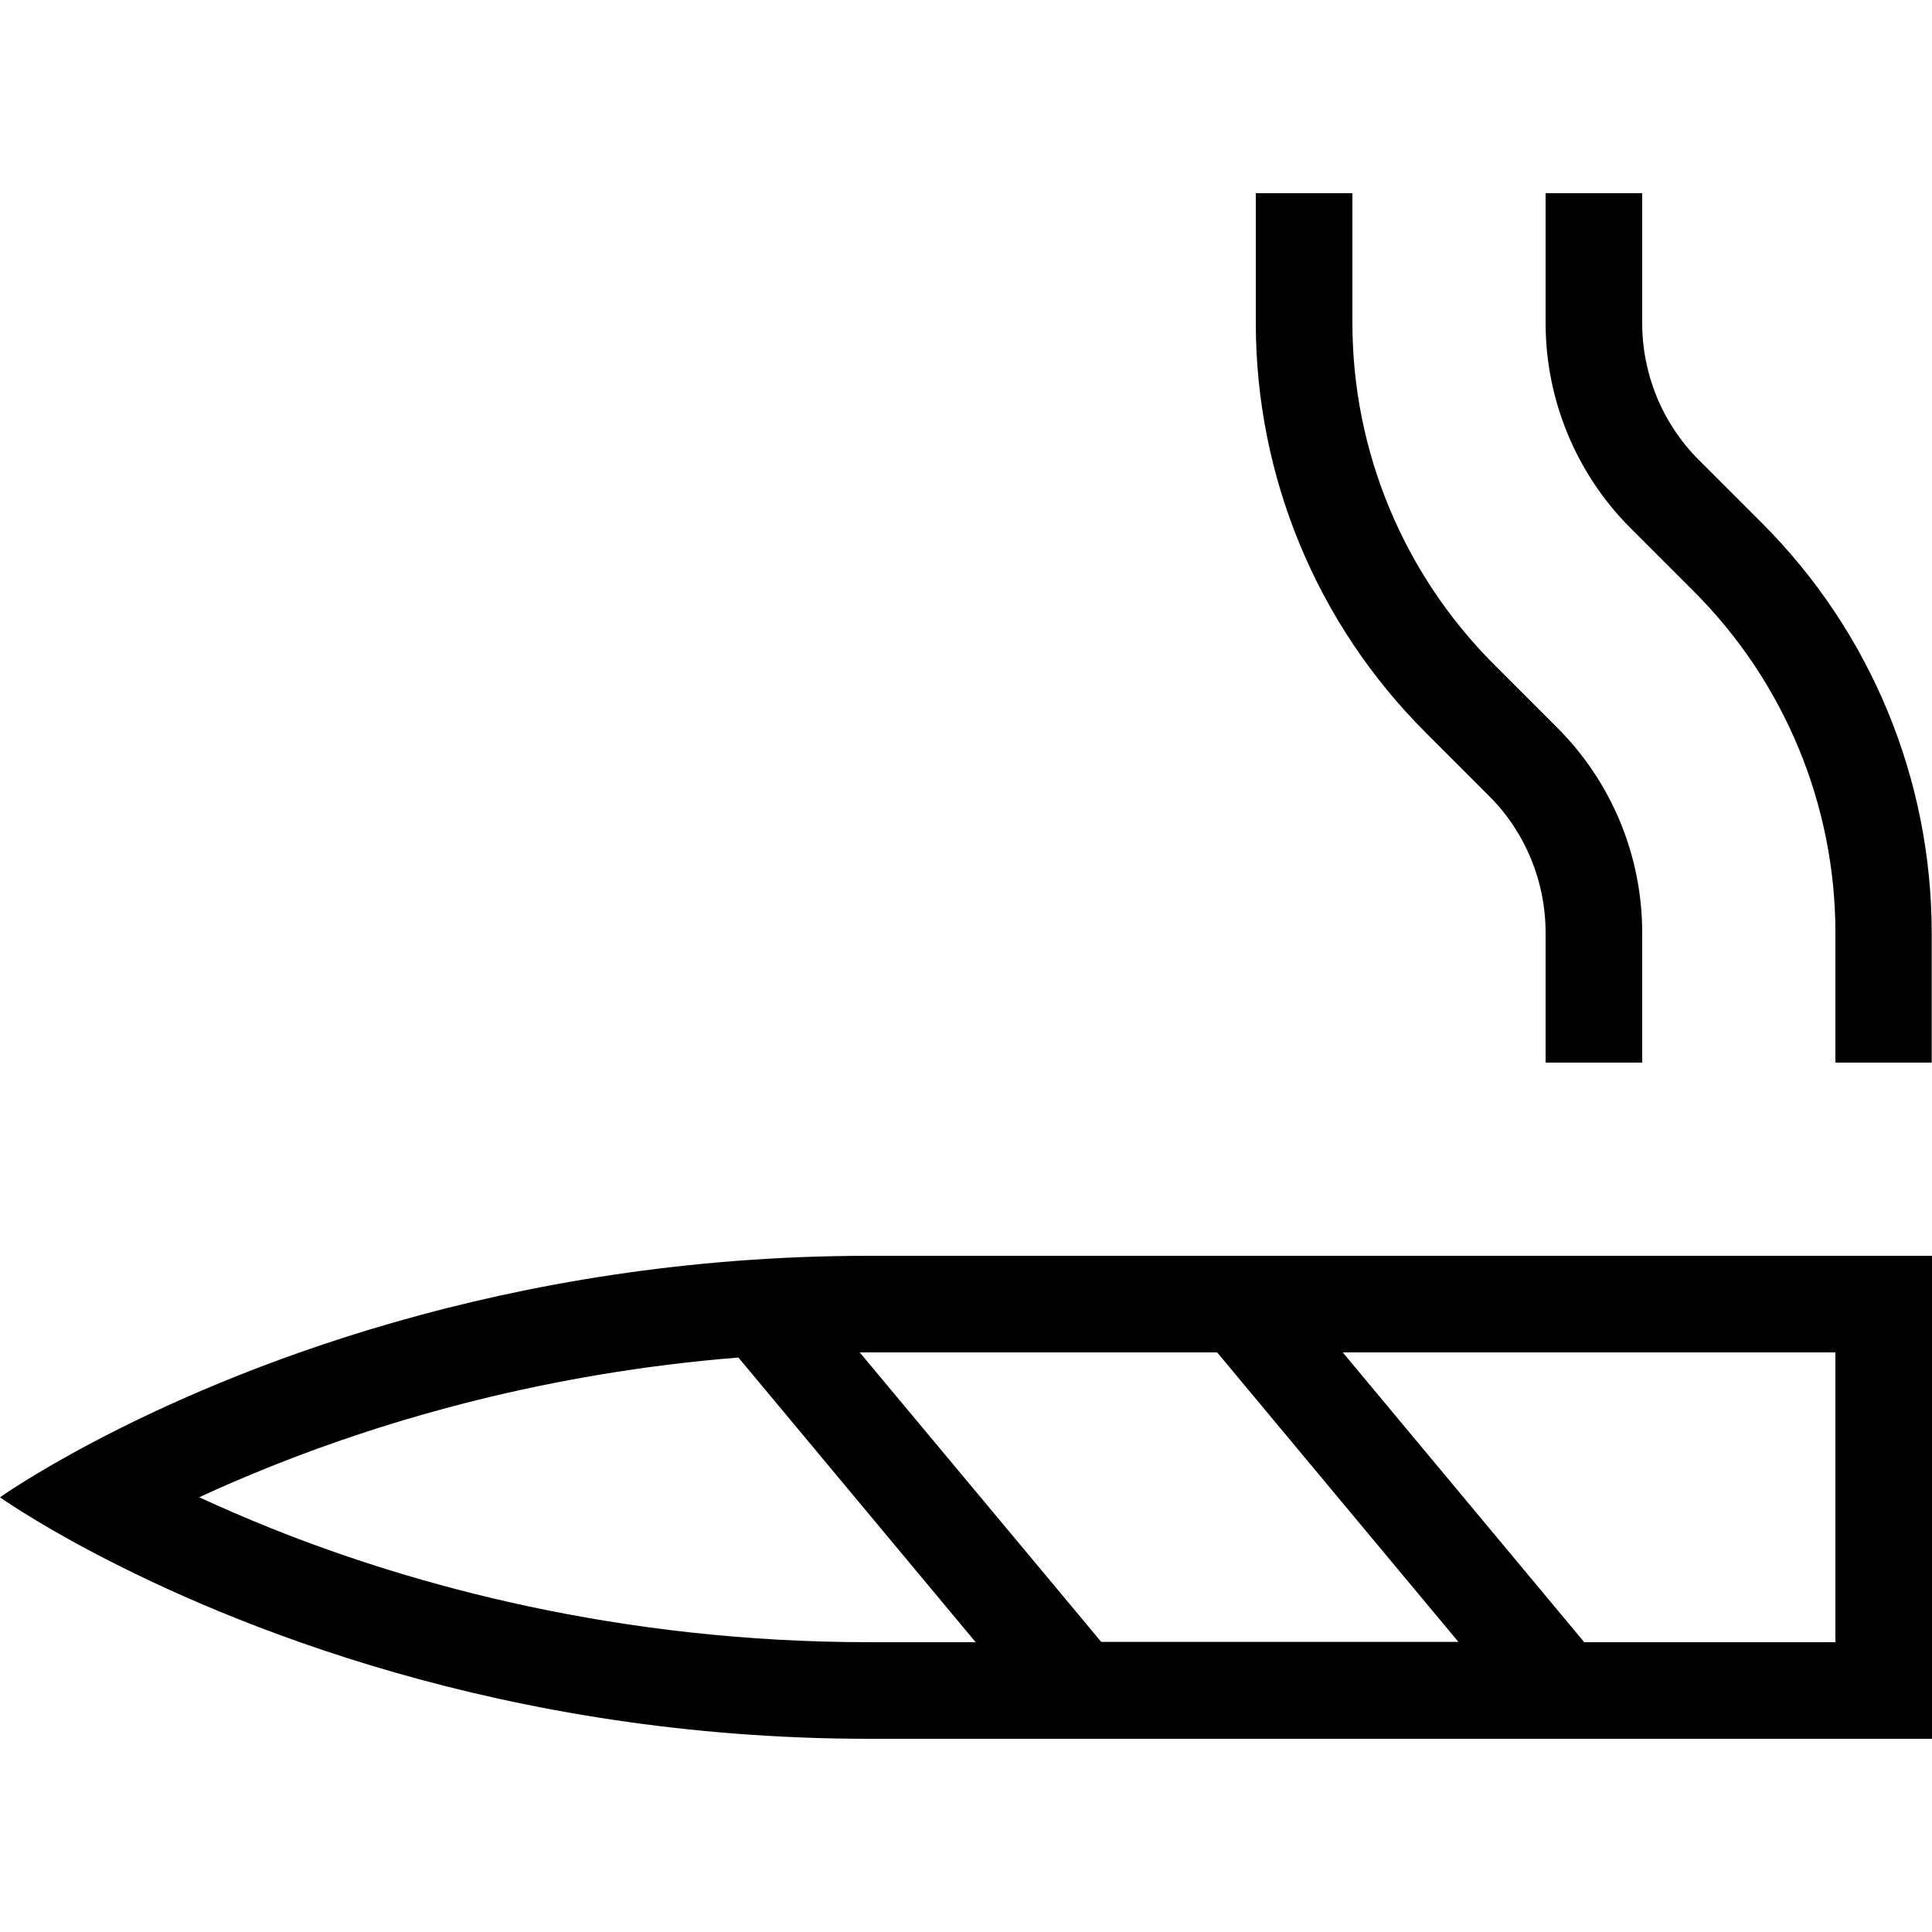 <svg xmlns="http://www.w3.org/2000/svg" width="24" height="24" viewBox="0 0 640 512">
    <path d="M416 0l32 0 0 43c0 42.4 16.9 83.1 46.9 113.1l21 21c18 18 28.1 42.4 28.1 67.9l0 43-32 0 0-43c0-17-6.7-33.3-18.7-45.3l-21-21C436.2 142.7 416 93.9 416 43l0-43zM640 288l-32 0 0-43c0-42.4-16.9-83.1-46.9-113.1l-21-21C522.1 92.9 512 68.4 512 43l0-43 32 0 0 43c0 17 6.7 33.3 18.7 45.3l21 21c36 36 56.2 84.8 56.2 135.8l0 43zM30.9 450.3C10.8 439.7 0 432 0 432s10.8-7.7 30.9-18.3C75.6 390.1 166.6 352 288 352l320 0 32 0 0 32 0 96 0 32-32 0-320 0c-121.4 0-212.4-38.1-257.1-61.7zM66 432c7.2 3.3 15.2 6.8 23.9 10.3c47 18.8 115 37.7 198.1 37.7l35.2 0-71.5-85.8-7.1-8.5c-63.5 5.1-116.2 20.6-154.7 36c-8.7 3.5-16.7 6.9-23.9 10.3zm417.2 48l-71.5-85.8L403.2 384 288 384l-3.2 0 71.5 85.7 8.5 10.2 118.3 0zm33.1-10.2l8.5 10.2 83.2 0 0-96-163.2 0 71.5 85.8z"/>
</svg>